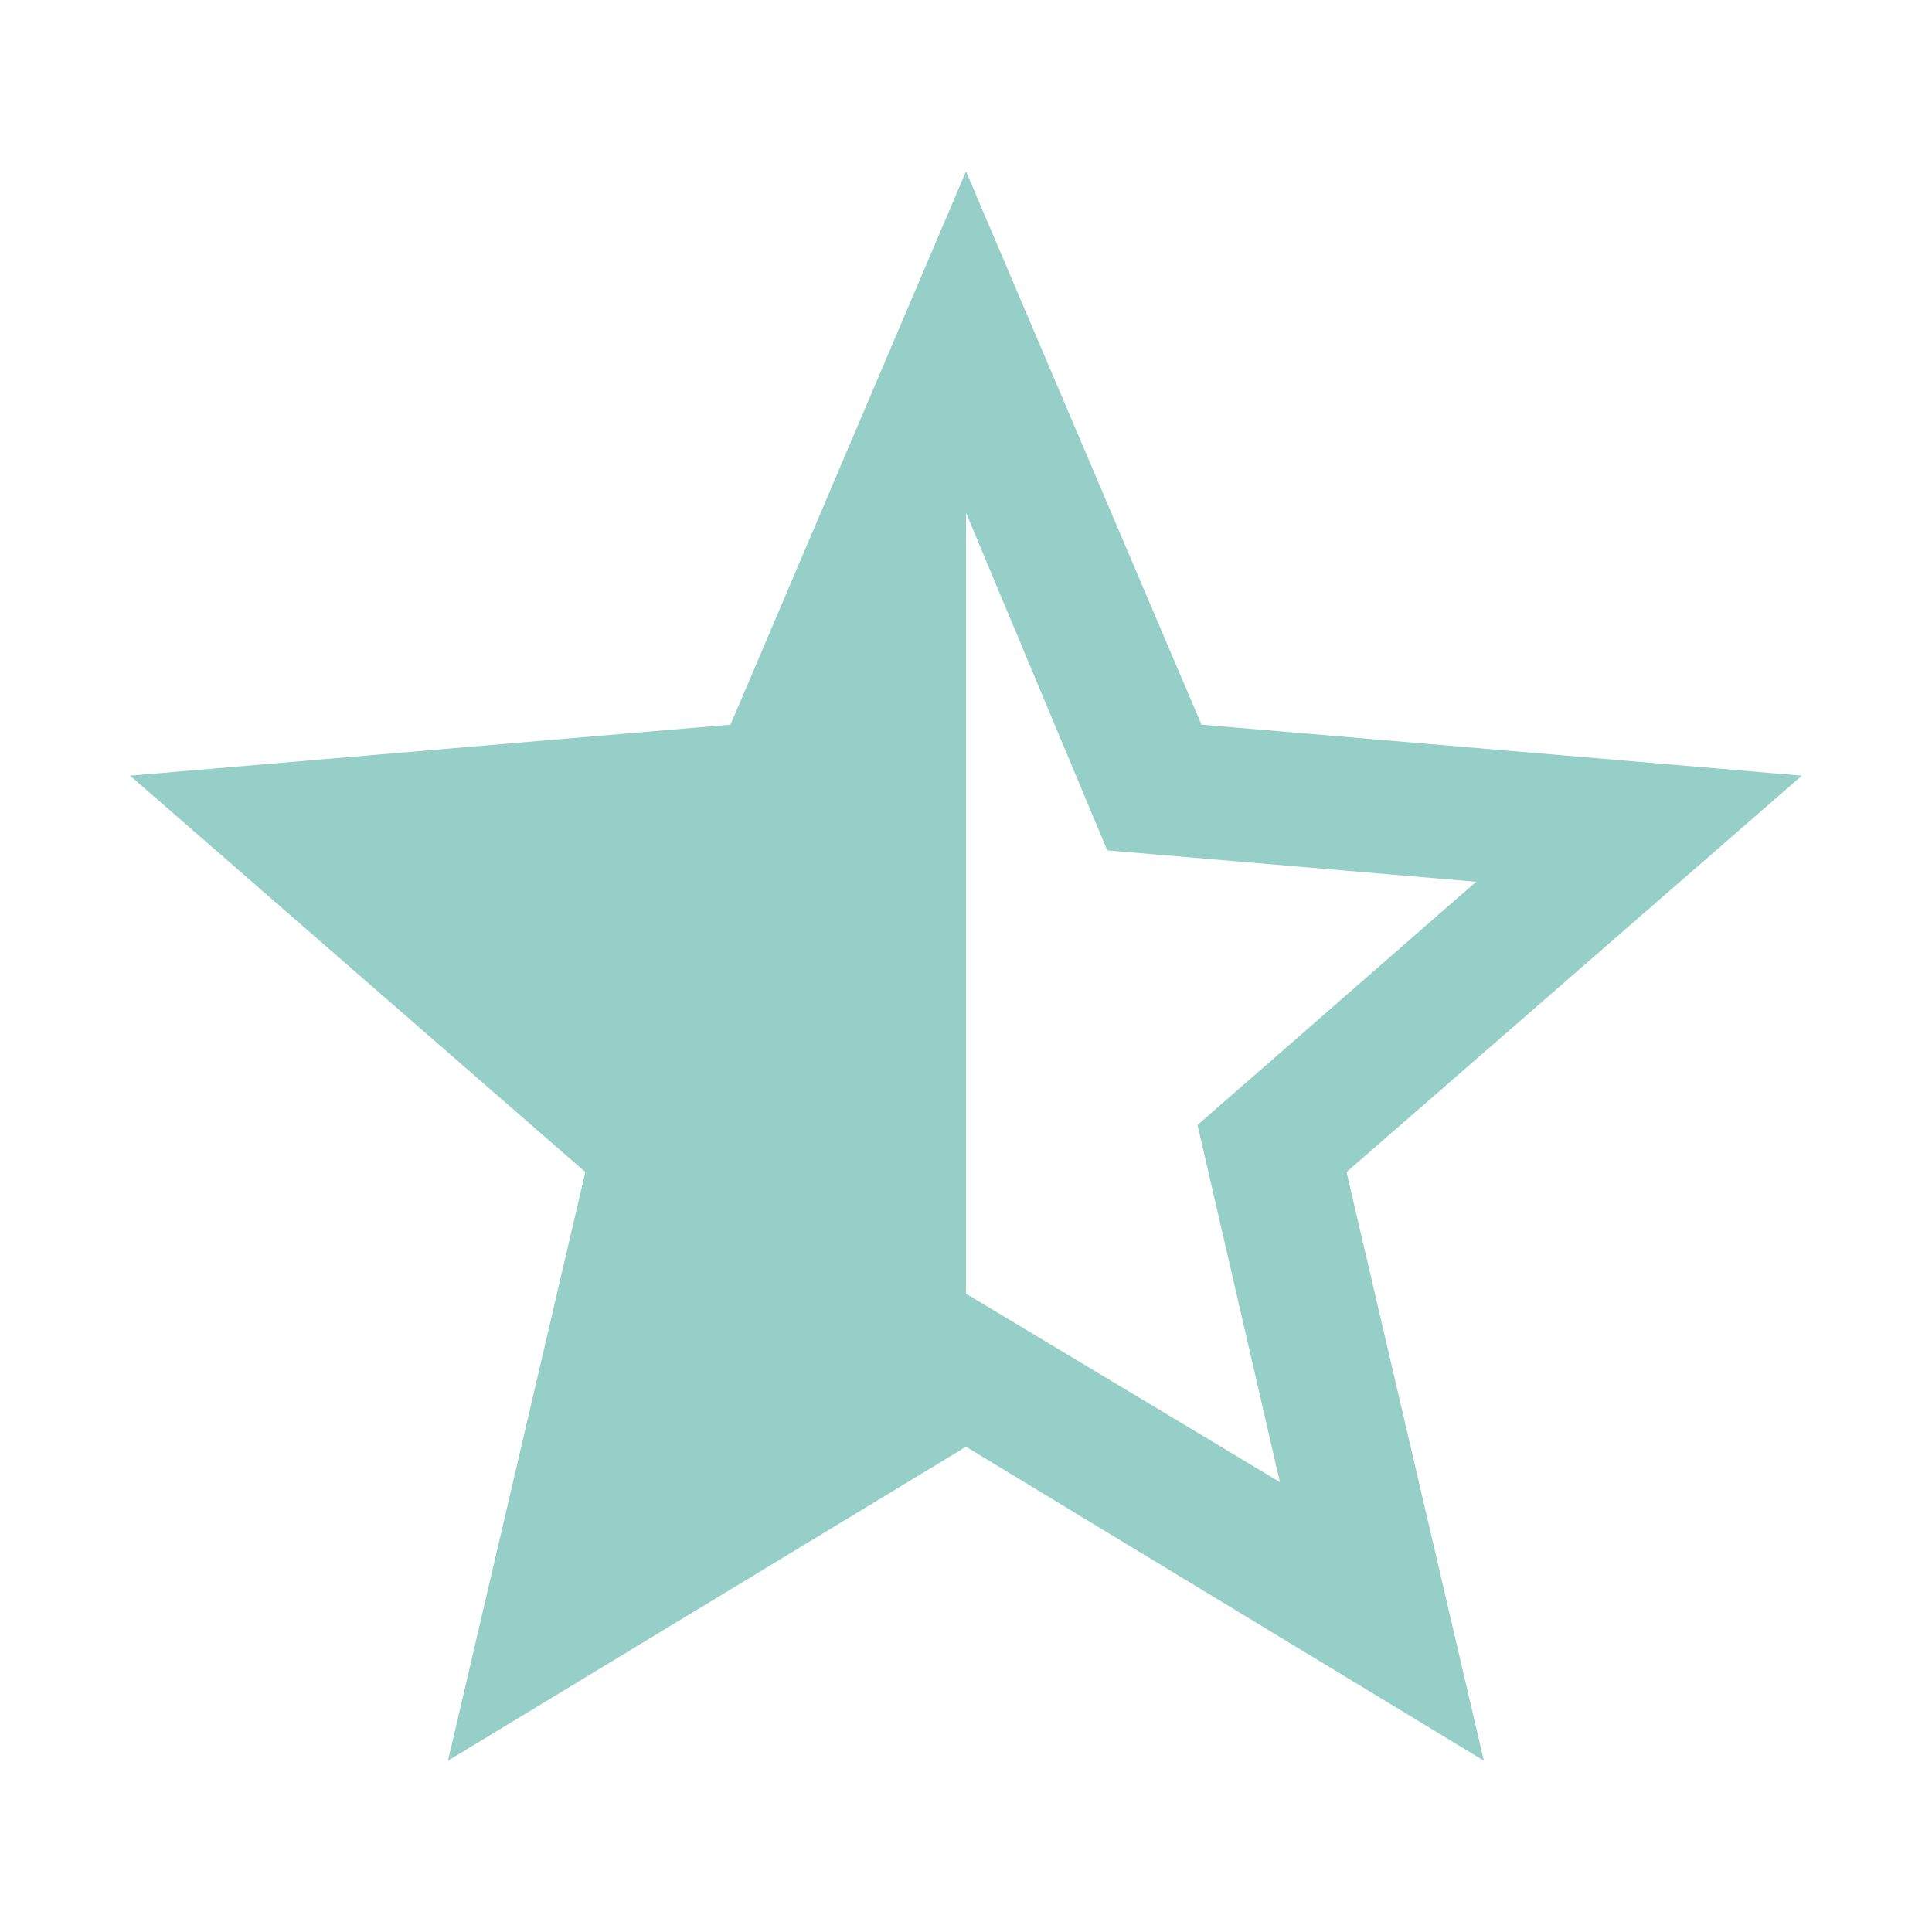 <?xml version="1.0" encoding="utf-8"?>
<!-- Generator: Adobe Illustrator 16.0.0, SVG Export Plug-In . SVG Version: 6.00 Build 0)  -->
<!DOCTYPE svg PUBLIC "-//W3C//DTD SVG 1.1//EN" "http://www.w3.org/Graphics/SVG/1.1/DTD/svg11.dtd">
<svg version="1.1" id="Ebene_1" xmlns="http://www.w3.org/2000/svg" xmlns:xlink="http://www.w3.org/1999/xlink" x="0px" y="0px"
	 width="25px" height="25px" viewBox="0 0 25 25" enable-background="new 0 0 25 25" xml:space="preserve">
<g>
	<g>
		<path fill="#96CFC7" d="M23.316,10.037l-5.892,5.129l1.777,7.617L12.5,18.721l-6.703,4.062l1.777-7.617l-5.891-5.129l7.77-0.66
			l3.047-7.16l3.047,7.16L23.316,10.037z M12.5,16.74l4.062,2.438l-1.066-4.621l3.605-3.147l-4.773-0.406L12.5,6.635V16.74z"/>
	</g>
</g>
</svg>
